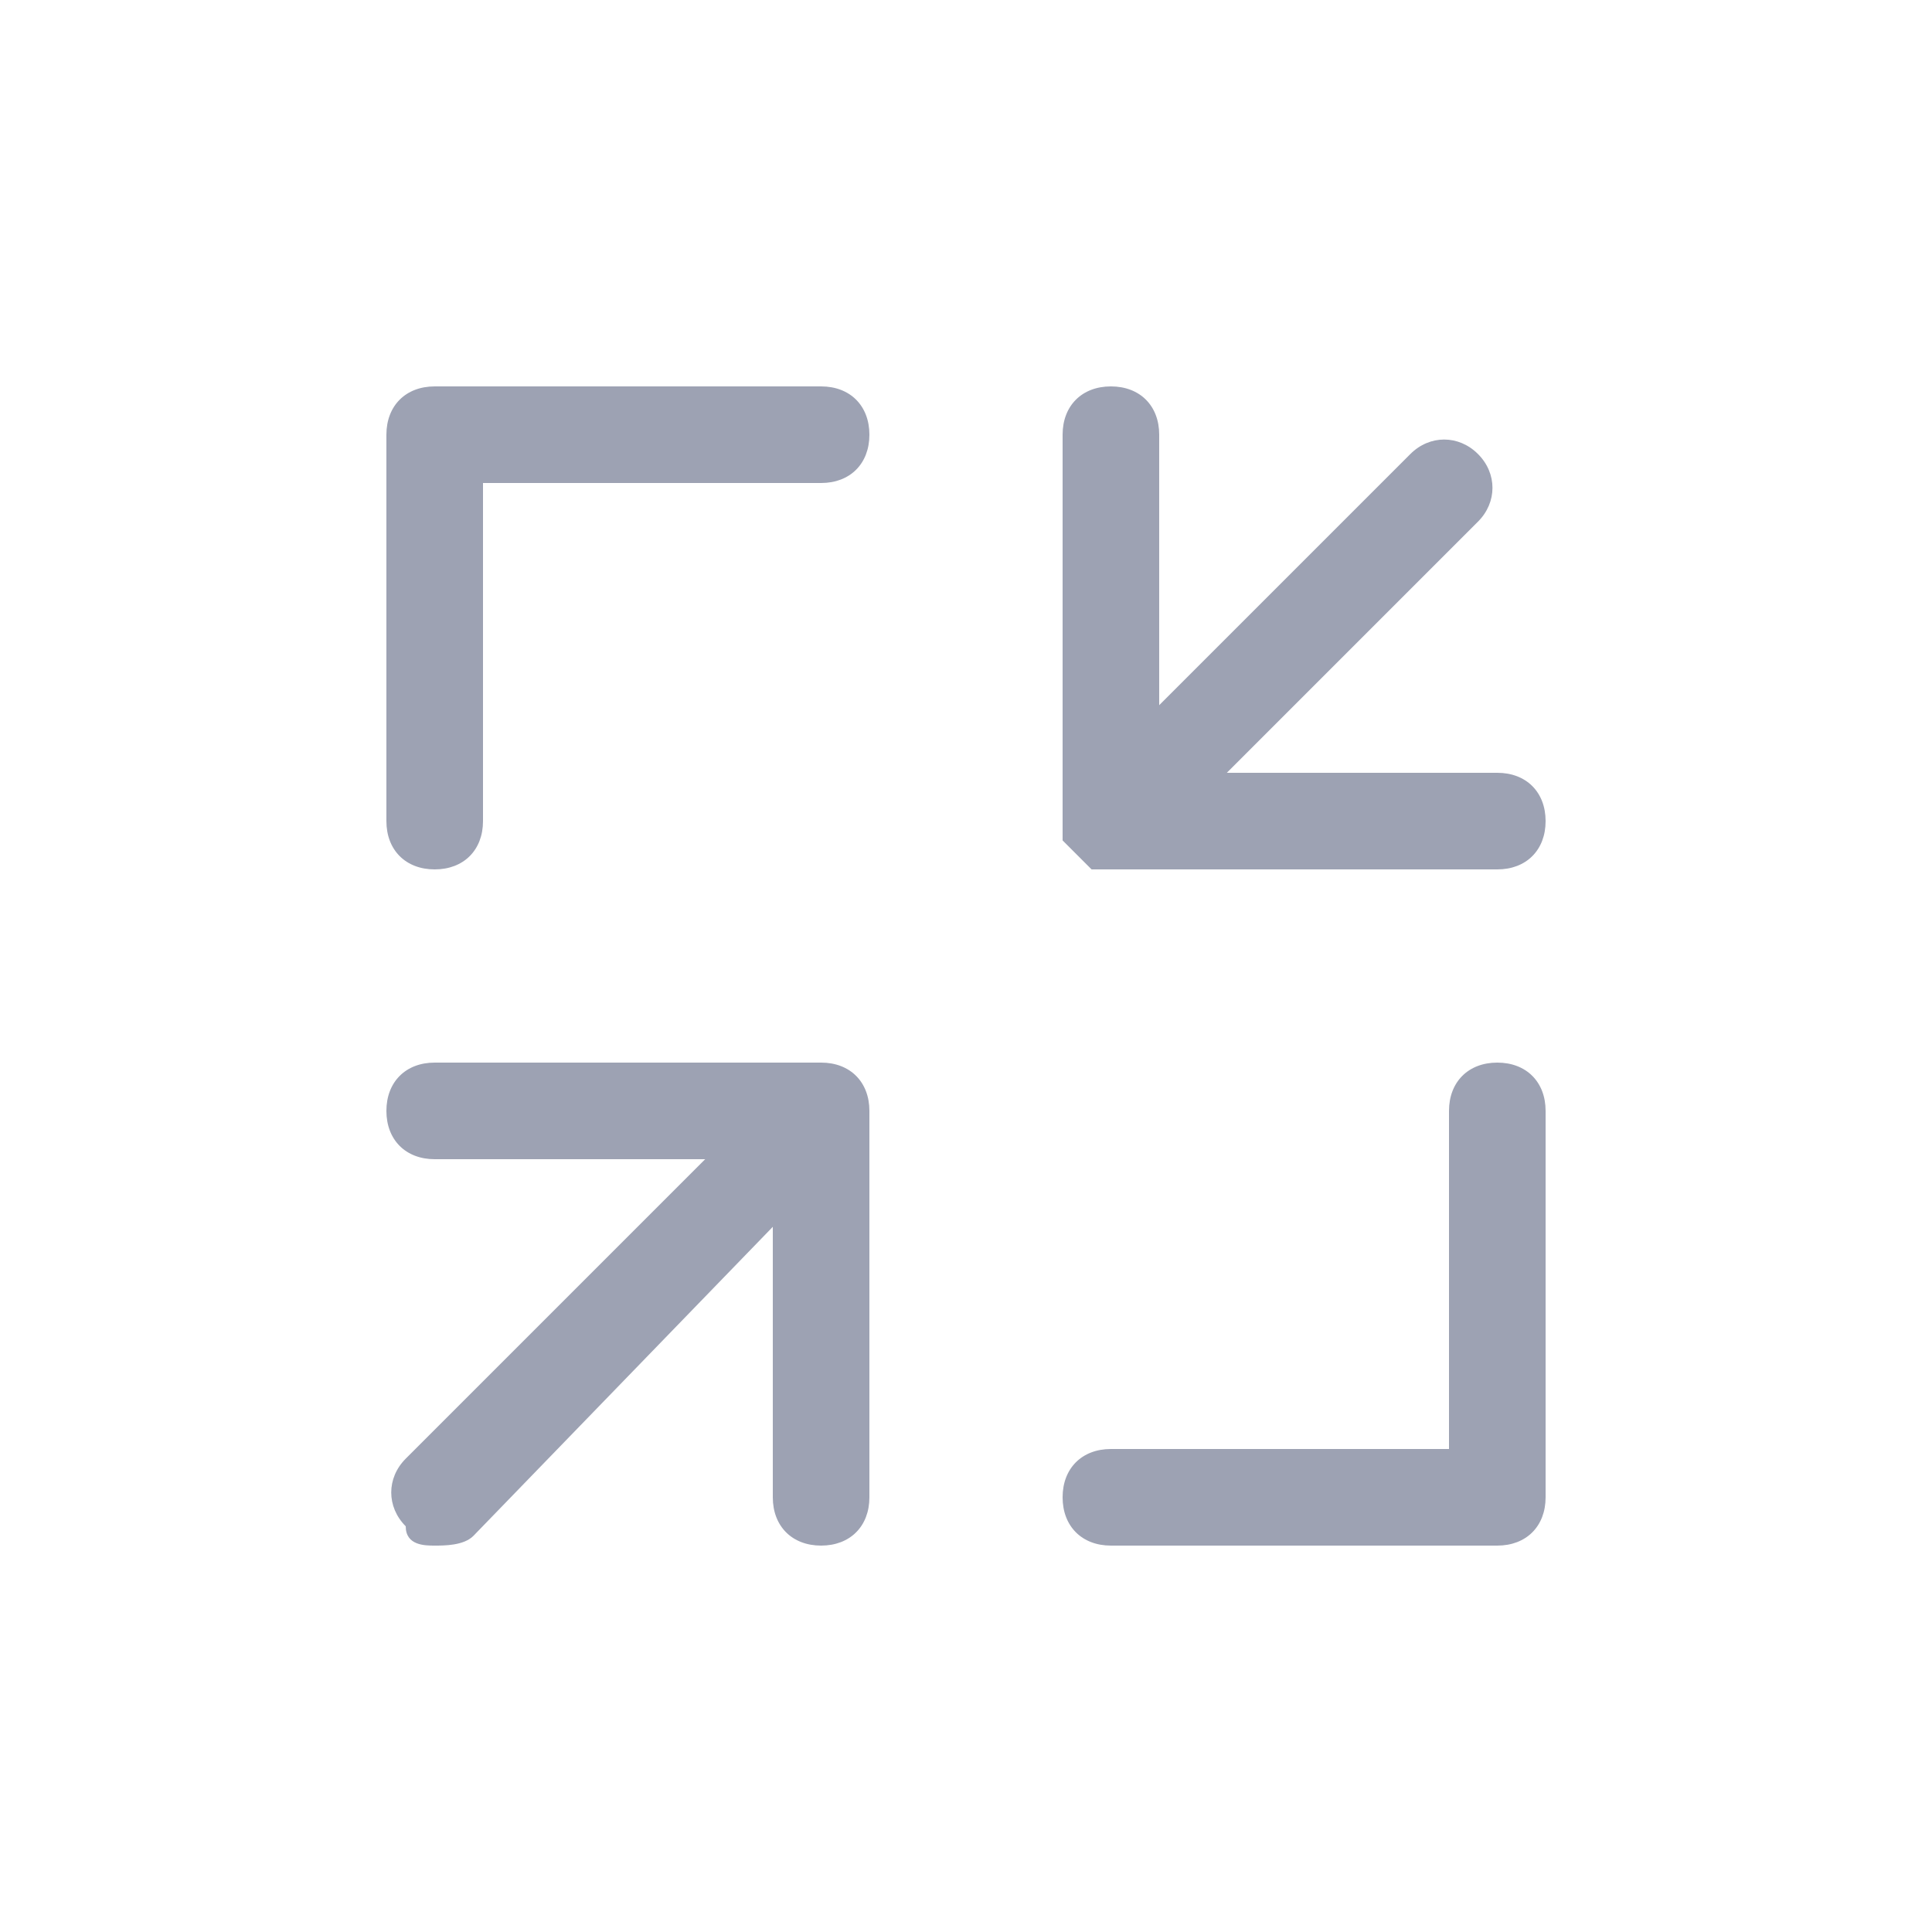 <?xml version="1.0" encoding="utf-8"?>
<!-- Generator: Adobe Illustrator 21.0.0, SVG Export Plug-In . SVG Version: 6.00 Build 0)  -->
<svg version="1.1" id="图层_1" xmlns="http://www.w3.org/2000/svg" xmlns:xlink="http://www.w3.org/1999/xlink" x="0px" y="0px"
	 viewBox="0 0 20 20" style="enable-background:new 0 0 20 20;" xml:space="preserve">
<style type="text/css">
	.st0{fill:#9DA2B3;}
</style>
<g>
	<path class="st0" d="M8.5,11h-4C4.2,11,4,11.2,4,11.5S4.2,12,4.5,12h2.8l-3.1,3.1c-0.2,0.2-0.2,0.5,0,0.7C4.2,16,4.4,16,4.5,16
		s0.3,0,0.4-0.1L8,12.7v2.8C8,15.8,8.2,16,8.5,16S9,15.8,9,15.5v-4C9,11.2,8.8,11,8.5,11z"/>
	<path class="st0" d="M15.5,11c-0.3,0-0.5,0.2-0.5,0.5V15h-3.5c-0.3,0-0.5,0.2-0.5,0.5s0.2,0.5,0.5,0.5h4c0.3,0,0.5-0.2,0.5-0.5v-4
		C16,11.2,15.8,11,15.5,11z"/>
	<path class="st0" d="M11.3,9c0.1,0,0.1,0,0.2,0h4C15.8,9,16,8.8,16,8.5S15.8,8,15.5,8h-2.8l2.6-2.6c0.2-0.2,0.2-0.5,0-0.7
		s-0.5-0.2-0.7,0L12,7.3V4.5C12,4.2,11.8,4,11.5,4S11,4.2,11,4.5v4c0,0.1,0,0.1,0,0.2C11.1,8.8,11.2,8.9,11.3,9z"/>
	<path class="st0" d="M8.5,4h-4C4.2,4,4,4.2,4,4.5v4C4,8.8,4.2,9,4.5,9S5,8.8,5,8.5V5h3.5C8.8,5,9,4.8,9,4.5S8.8,4,8.5,4z"/>
</g>
</svg>
